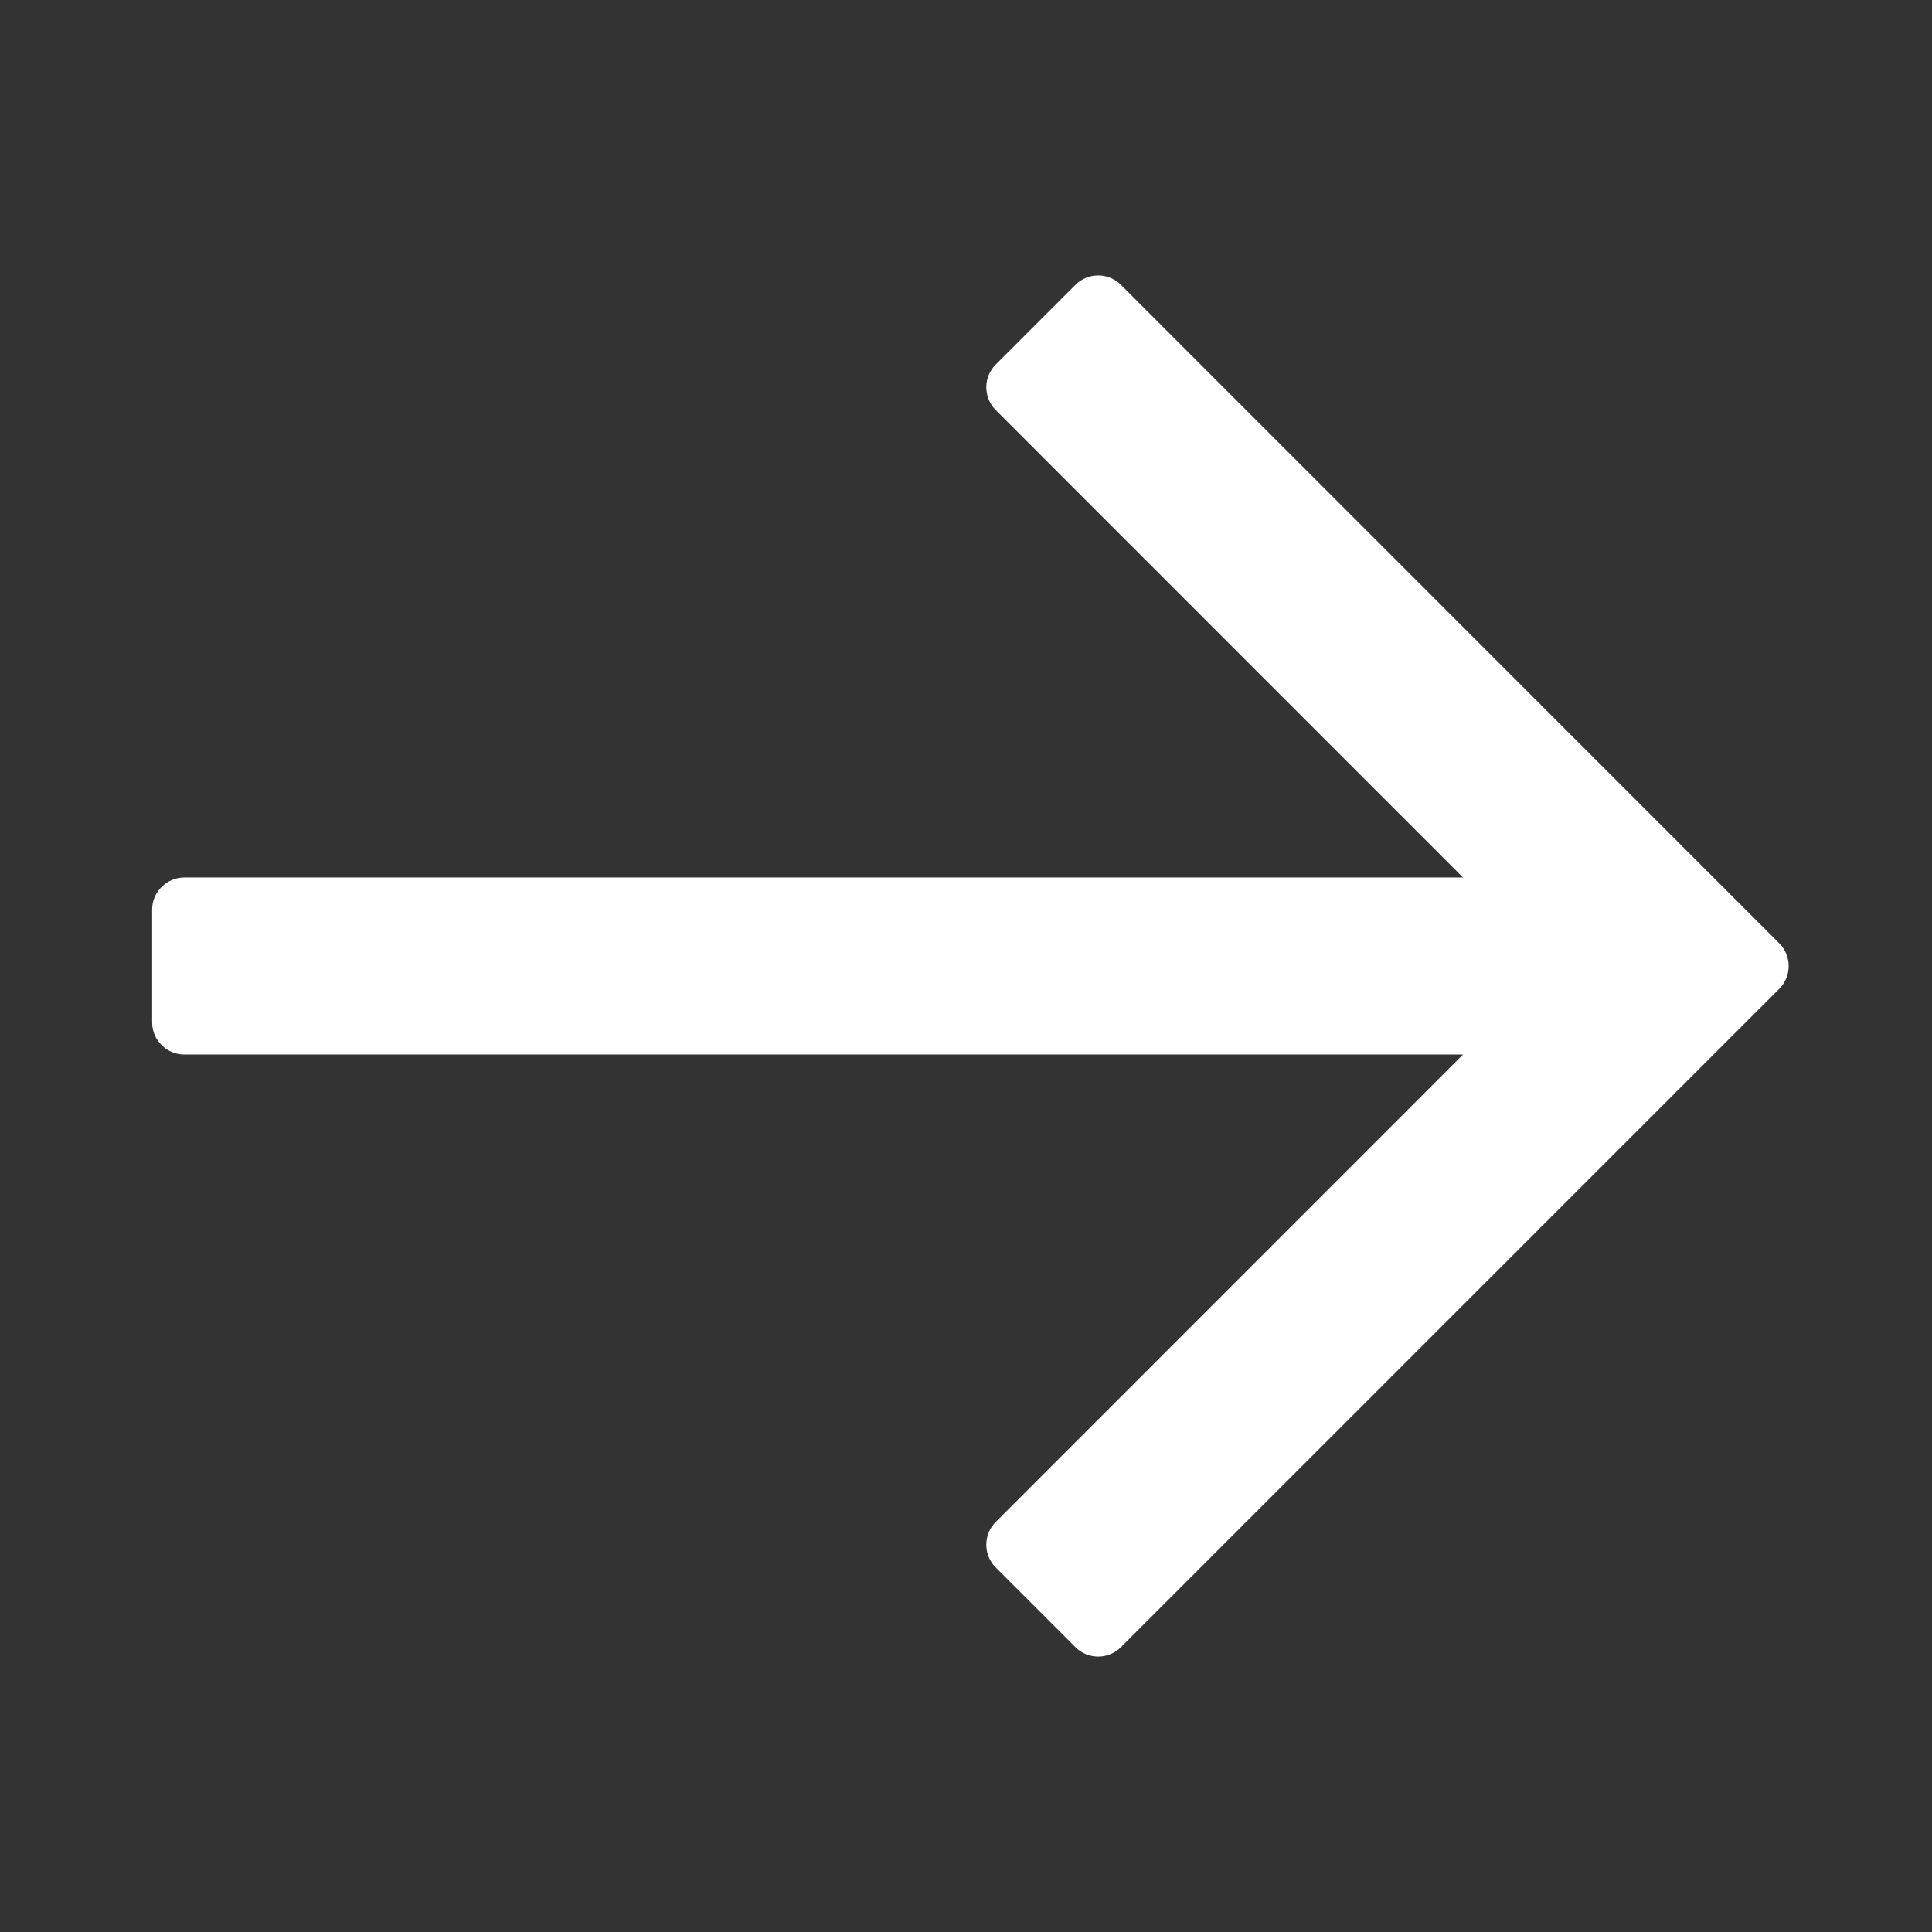 <svg width="16" height="16" viewBox="0 0 16 16" fill="none" xmlns="http://www.w3.org/2000/svg">
<rect x="0" y="0" width="16" height="16" fill="#333333" stroke="none"/>
<g id="direction_forward_line_30">
<path id="mono" fill-rule="evenodd" clip-rule="evenodd" d="M9.283 2.359C9.179 2.255 9.01 2.255 8.906 2.359L8.246 3.019C8.142 3.123 8.142 3.292 8.246 3.396L12.116 7.267H1.527C1.38 7.267 1.26 7.386 1.26 7.533V8.467C1.26 8.614 1.38 8.733 1.527 8.733H12.116L8.246 12.604C8.142 12.708 8.142 12.877 8.246 12.981L8.906 13.641C9.01 13.745 9.179 13.745 9.283 13.641L14.735 8.189C14.839 8.085 14.839 7.916 14.735 7.812L9.283 2.359Z" fill="white"/>
</g>
</svg>
